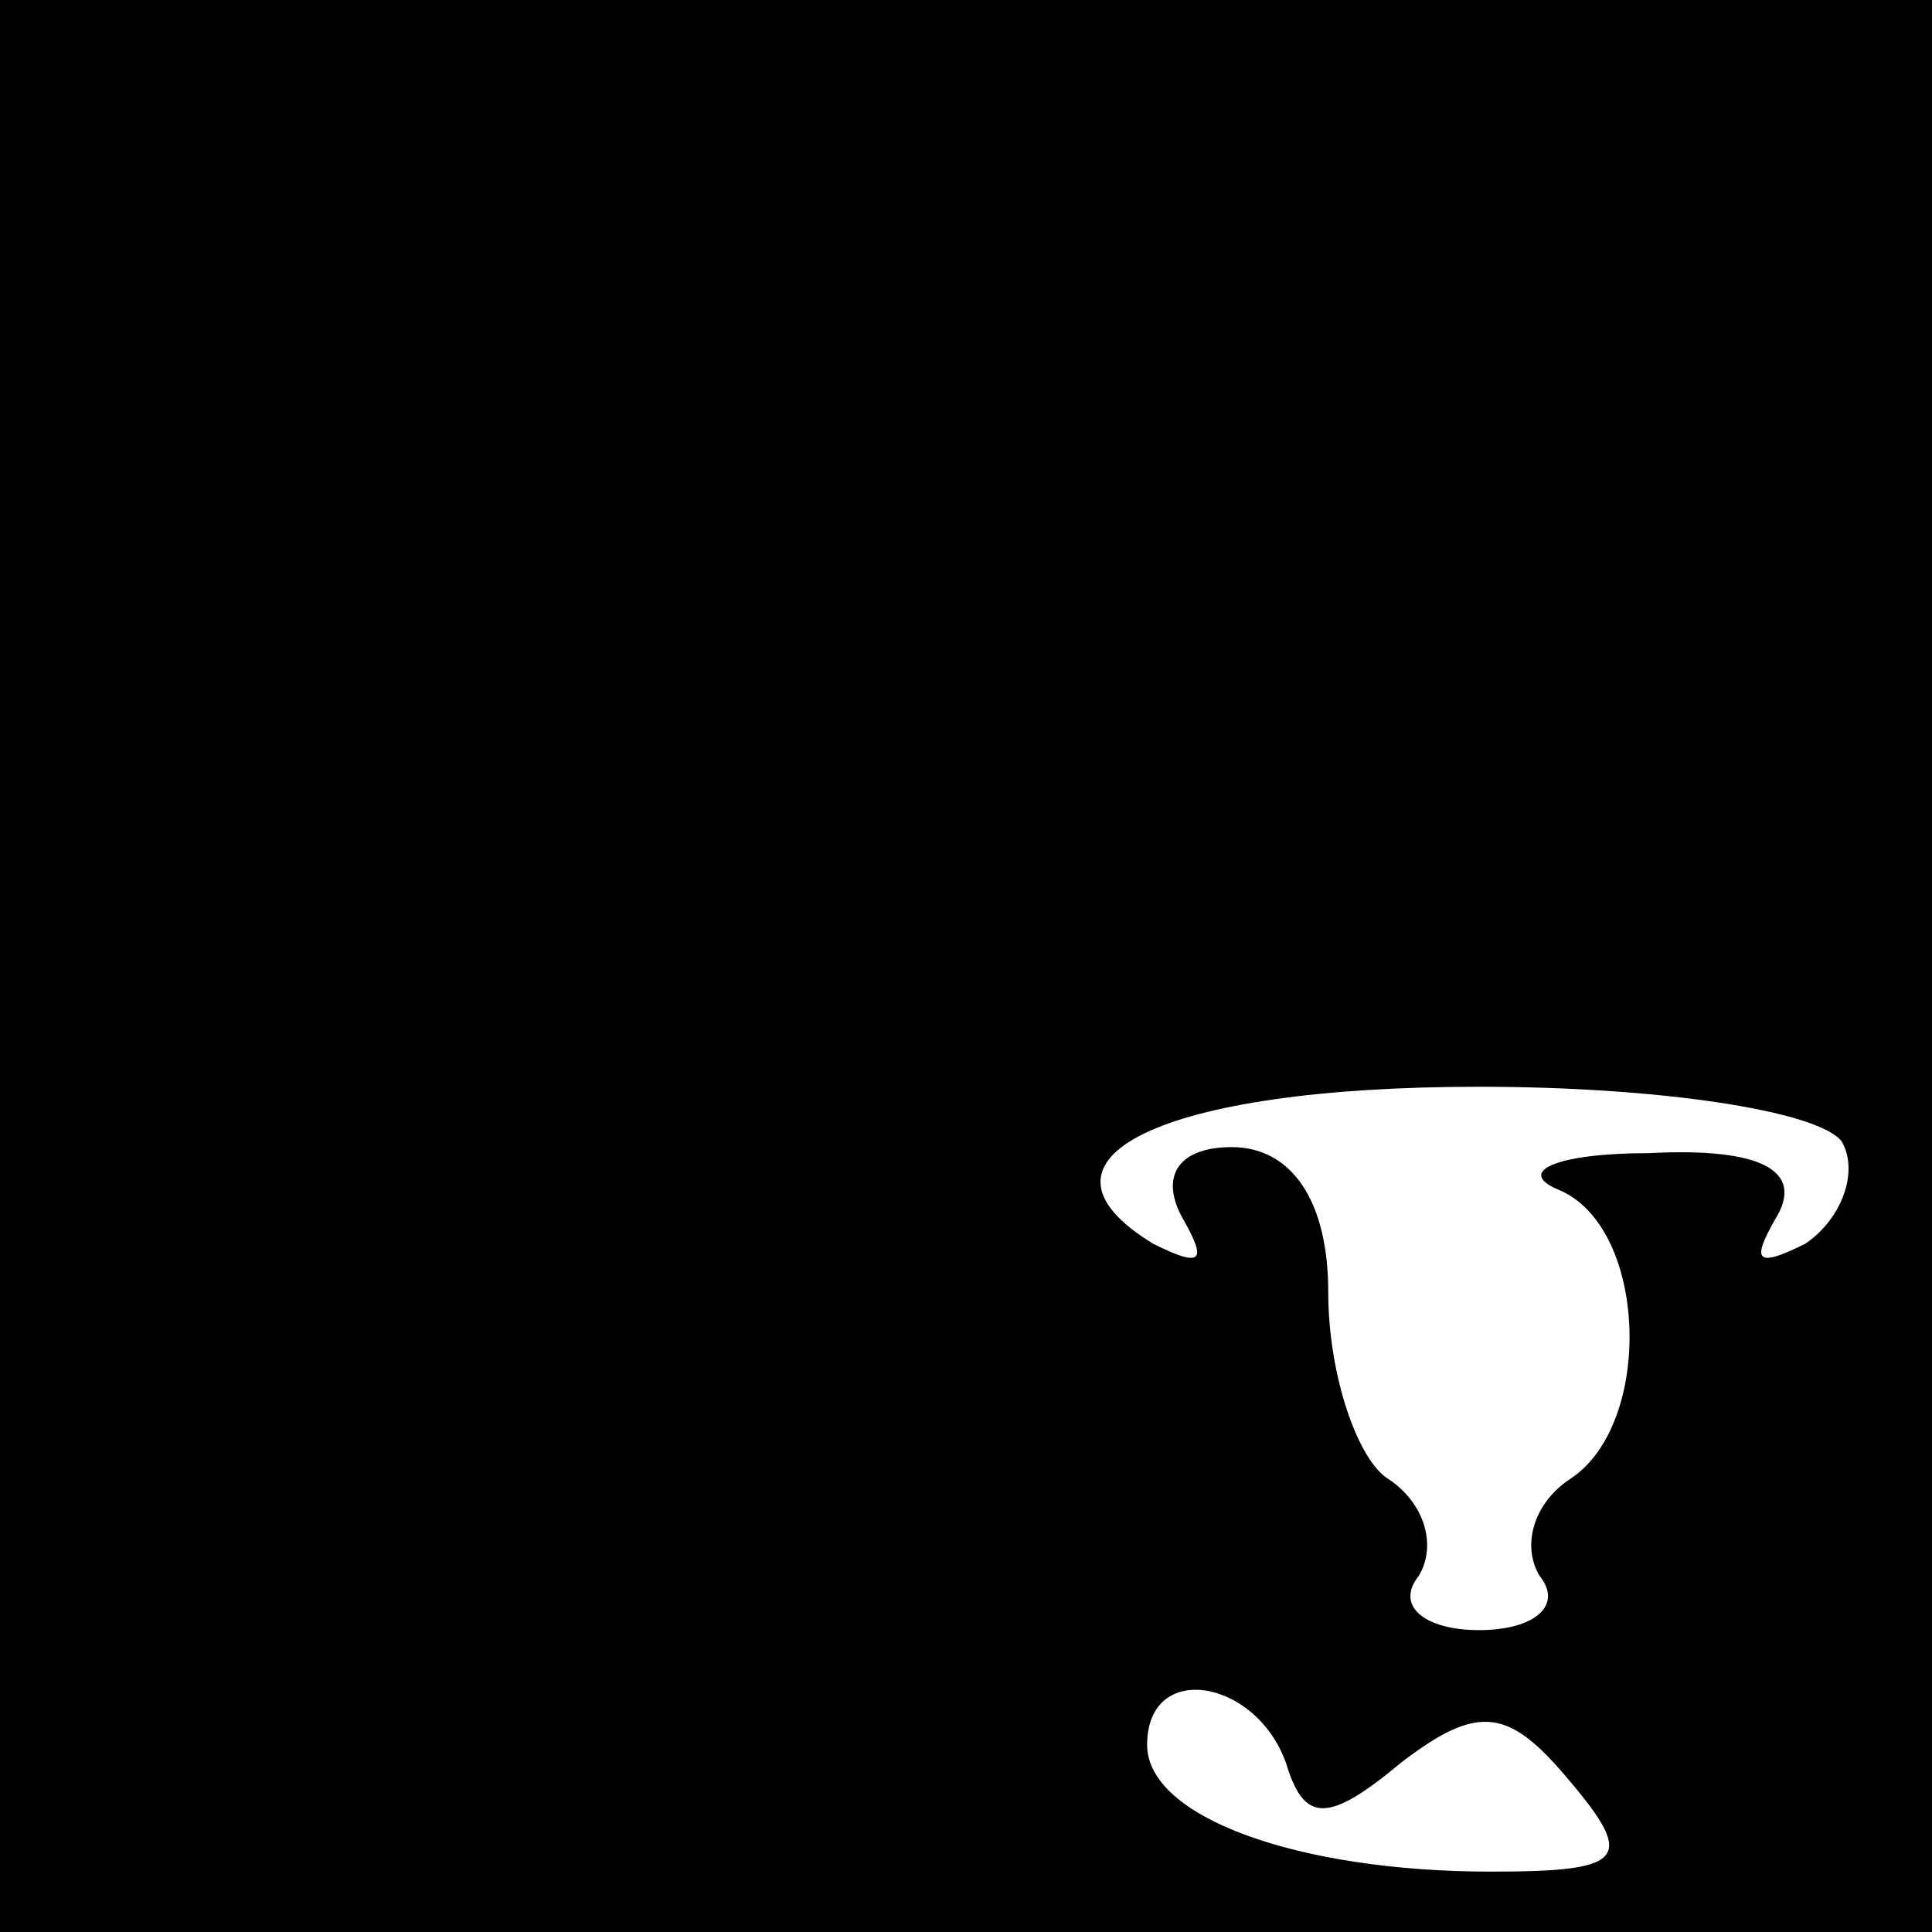 <?xml version="1.0" standalone="no"?>
<!DOCTYPE svg PUBLIC "-//W3C//DTD SVG 20010904//EN"
 "http://www.w3.org/TR/2001/REC-SVG-20010904/DTD/svg10.dtd">
<svg version="1.0" xmlns="http://www.w3.org/2000/svg"
 width="32pt" height="32pt" viewBox="0 0 32 32"
 preserveAspectRatio="xMidYMid meet">
<rect x="0" y="0" width="32" height="32" fill="#808080" stroke="none"/>
<g transform="translate(0,32) scale(0.1,-0.1)"
fill="#000000" stroke="none">
<path fill="#000000" stroke="none" d="M0 160 l0 -160 160 0 160 0 0 160 0
160 -160 0 -160 0 0 -160z"/>
<path fill="#ffffff" stroke="none" d="M305 131 c3 -5 0 -13 -6 -17 -8 -4 -9
-3 -5 4 5 8 -2 12 -21 11 -15 0 -22 -3 -15 -6 15 -6 16 -39 2 -48 -6 -4 -8
-11 -5 -16 4 -5 -1 -9 -10 -9 -9 0 -14 4 -10 9 3 5 1 12 -5 16 -5 3 -10 17
-10 31 0 15 -6 24 -16 24 -9 0 -12 -5 -8 -12 4 -7 3 -8 -5 -4 -23 14 1 26 54
26 30 0 56 -4 60 -9z"/>
<path fill="#ffffff" stroke="none" d="M213 28 c3 -10 7 -10 19 0 13 10 18 9
28 -3 11 -13 9 -15 -13 -15 -32 0 -57 9 -57 21 0 14 18 11 23 -3z"/>
</g>
</svg>
